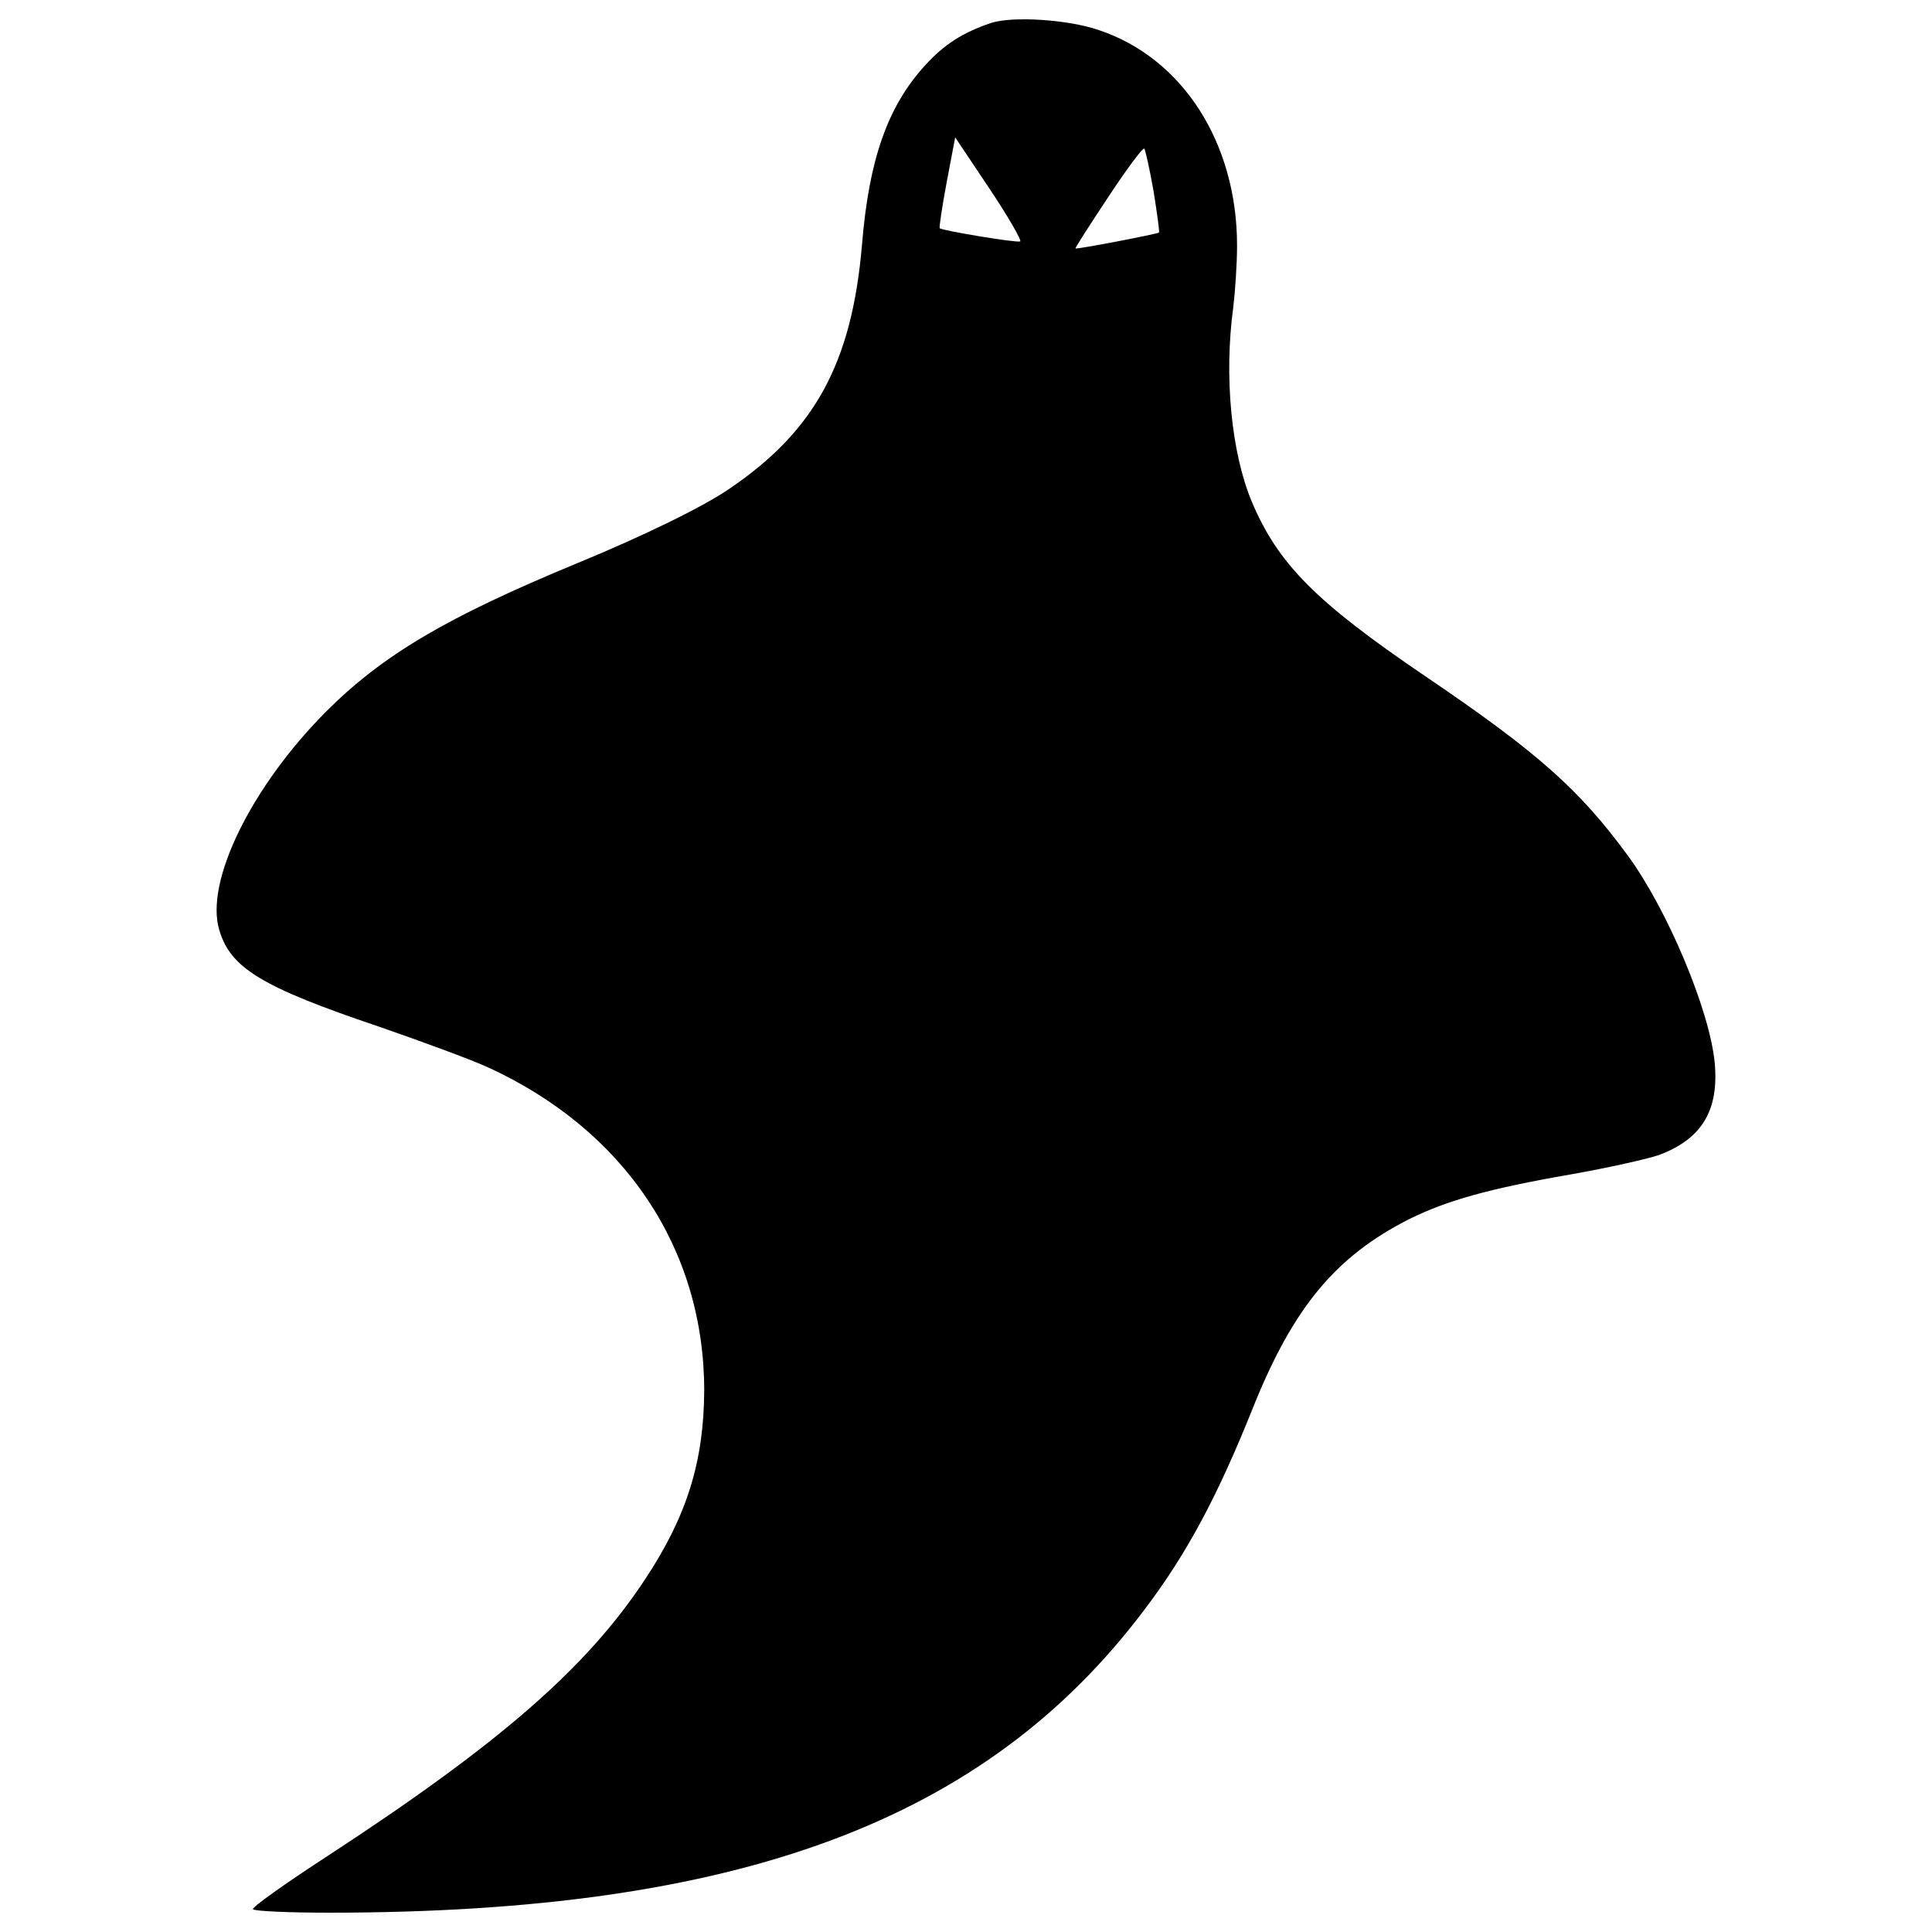 <?xml version="1.0" encoding="utf-8"?>
<!-- Svg Vector Icons : http://www.onlinewebfonts.com/icon -->
<!DOCTYPE svg PUBLIC "-//W3C//DTD SVG 1.1//EN" "http://www.w3.org/Graphics/SVG/1.1/DTD/svg11.dtd">
<svg version="1.1" xmlns="http://www.w3.org/2000/svg" xmlns:xlink="http://www.w3.org/1999/xlink" x="0px" y="0px" viewBox="0 0 1000 1000" enable-background="new 0 0 1000 1000" xml:space="preserve">
<g><g transform="translate(0,511) scale(0.1,-0.1)"><path d="M5130.1,4991.3c-148.1-50-244.2-112.1-342.3-220.2c-192.1-210.2-290.2-484.4-326.2-928.7c-52-608.4-242.2-960.7-684.5-1260.9c-132.1-92.1-448.3-246.2-788.6-386.3c-678.5-280.2-1008.7-476.3-1301-768.6c-386.3-388.3-628.5-880.6-552.4-1130.8c58-196.2,218.2-294.2,822.6-498.4c226.2-78.1,480.4-172.1,564.4-210.2C3232.7-737,3645-1353.4,3645-2088c-2-368.3-90.1-650.5-306.2-976.7c-302.2-458.3-752.6-850.6-1645.2-1433.1c-218.2-142.1-390.3-264.2-384.3-274.2s184.1-18,394.3-18c2119.6,0,3396.5,474.4,4219.1,1567.2c220.2,290.2,380.3,588.4,568.4,1060.8c206.2,508.4,424.3,770.6,804.6,962.7c194.2,96.1,416.3,158.1,832.6,230.2c192.2,34,400.3,80.1,462.4,102.1c220.2,84.1,308.2,232.2,284.2,480.4c-28,274.2-246.2,790.6-448.3,1066.8c-252.2,344.3-466.3,534.4-1050.8,930.7c-566.4,384.3-760.6,580.4-896.7,902.7c-106.1,254.2-144.1,648.5-96.1,1002.7c10,82.1,20,228.2,20,322.2c0,532.4-282.2,972.7-718.5,1116.8C5526.4,5009.3,5240.2,5027.3,5130.1,4991.3z M5280.3,3860.4c-20-8-402.3,56-416.3,68.1c-4,2,12,110.1,36,238.2l44,232.2l178.1-266.2C5220.2,3986.5,5290.3,3862.4,5280.3,3860.4z M5970.8,4120.6c18-114.1,32-210.2,28-214.2c-10-8-426.3-88.1-432.3-82.1c-2,2,74.1,122.1,170.1,266.2c96.1,146.1,180.1,258.2,186.1,250.2C5928.7,4332.8,5950.8,4234.7,5970.8,4120.6z"/></g></g>
</svg>